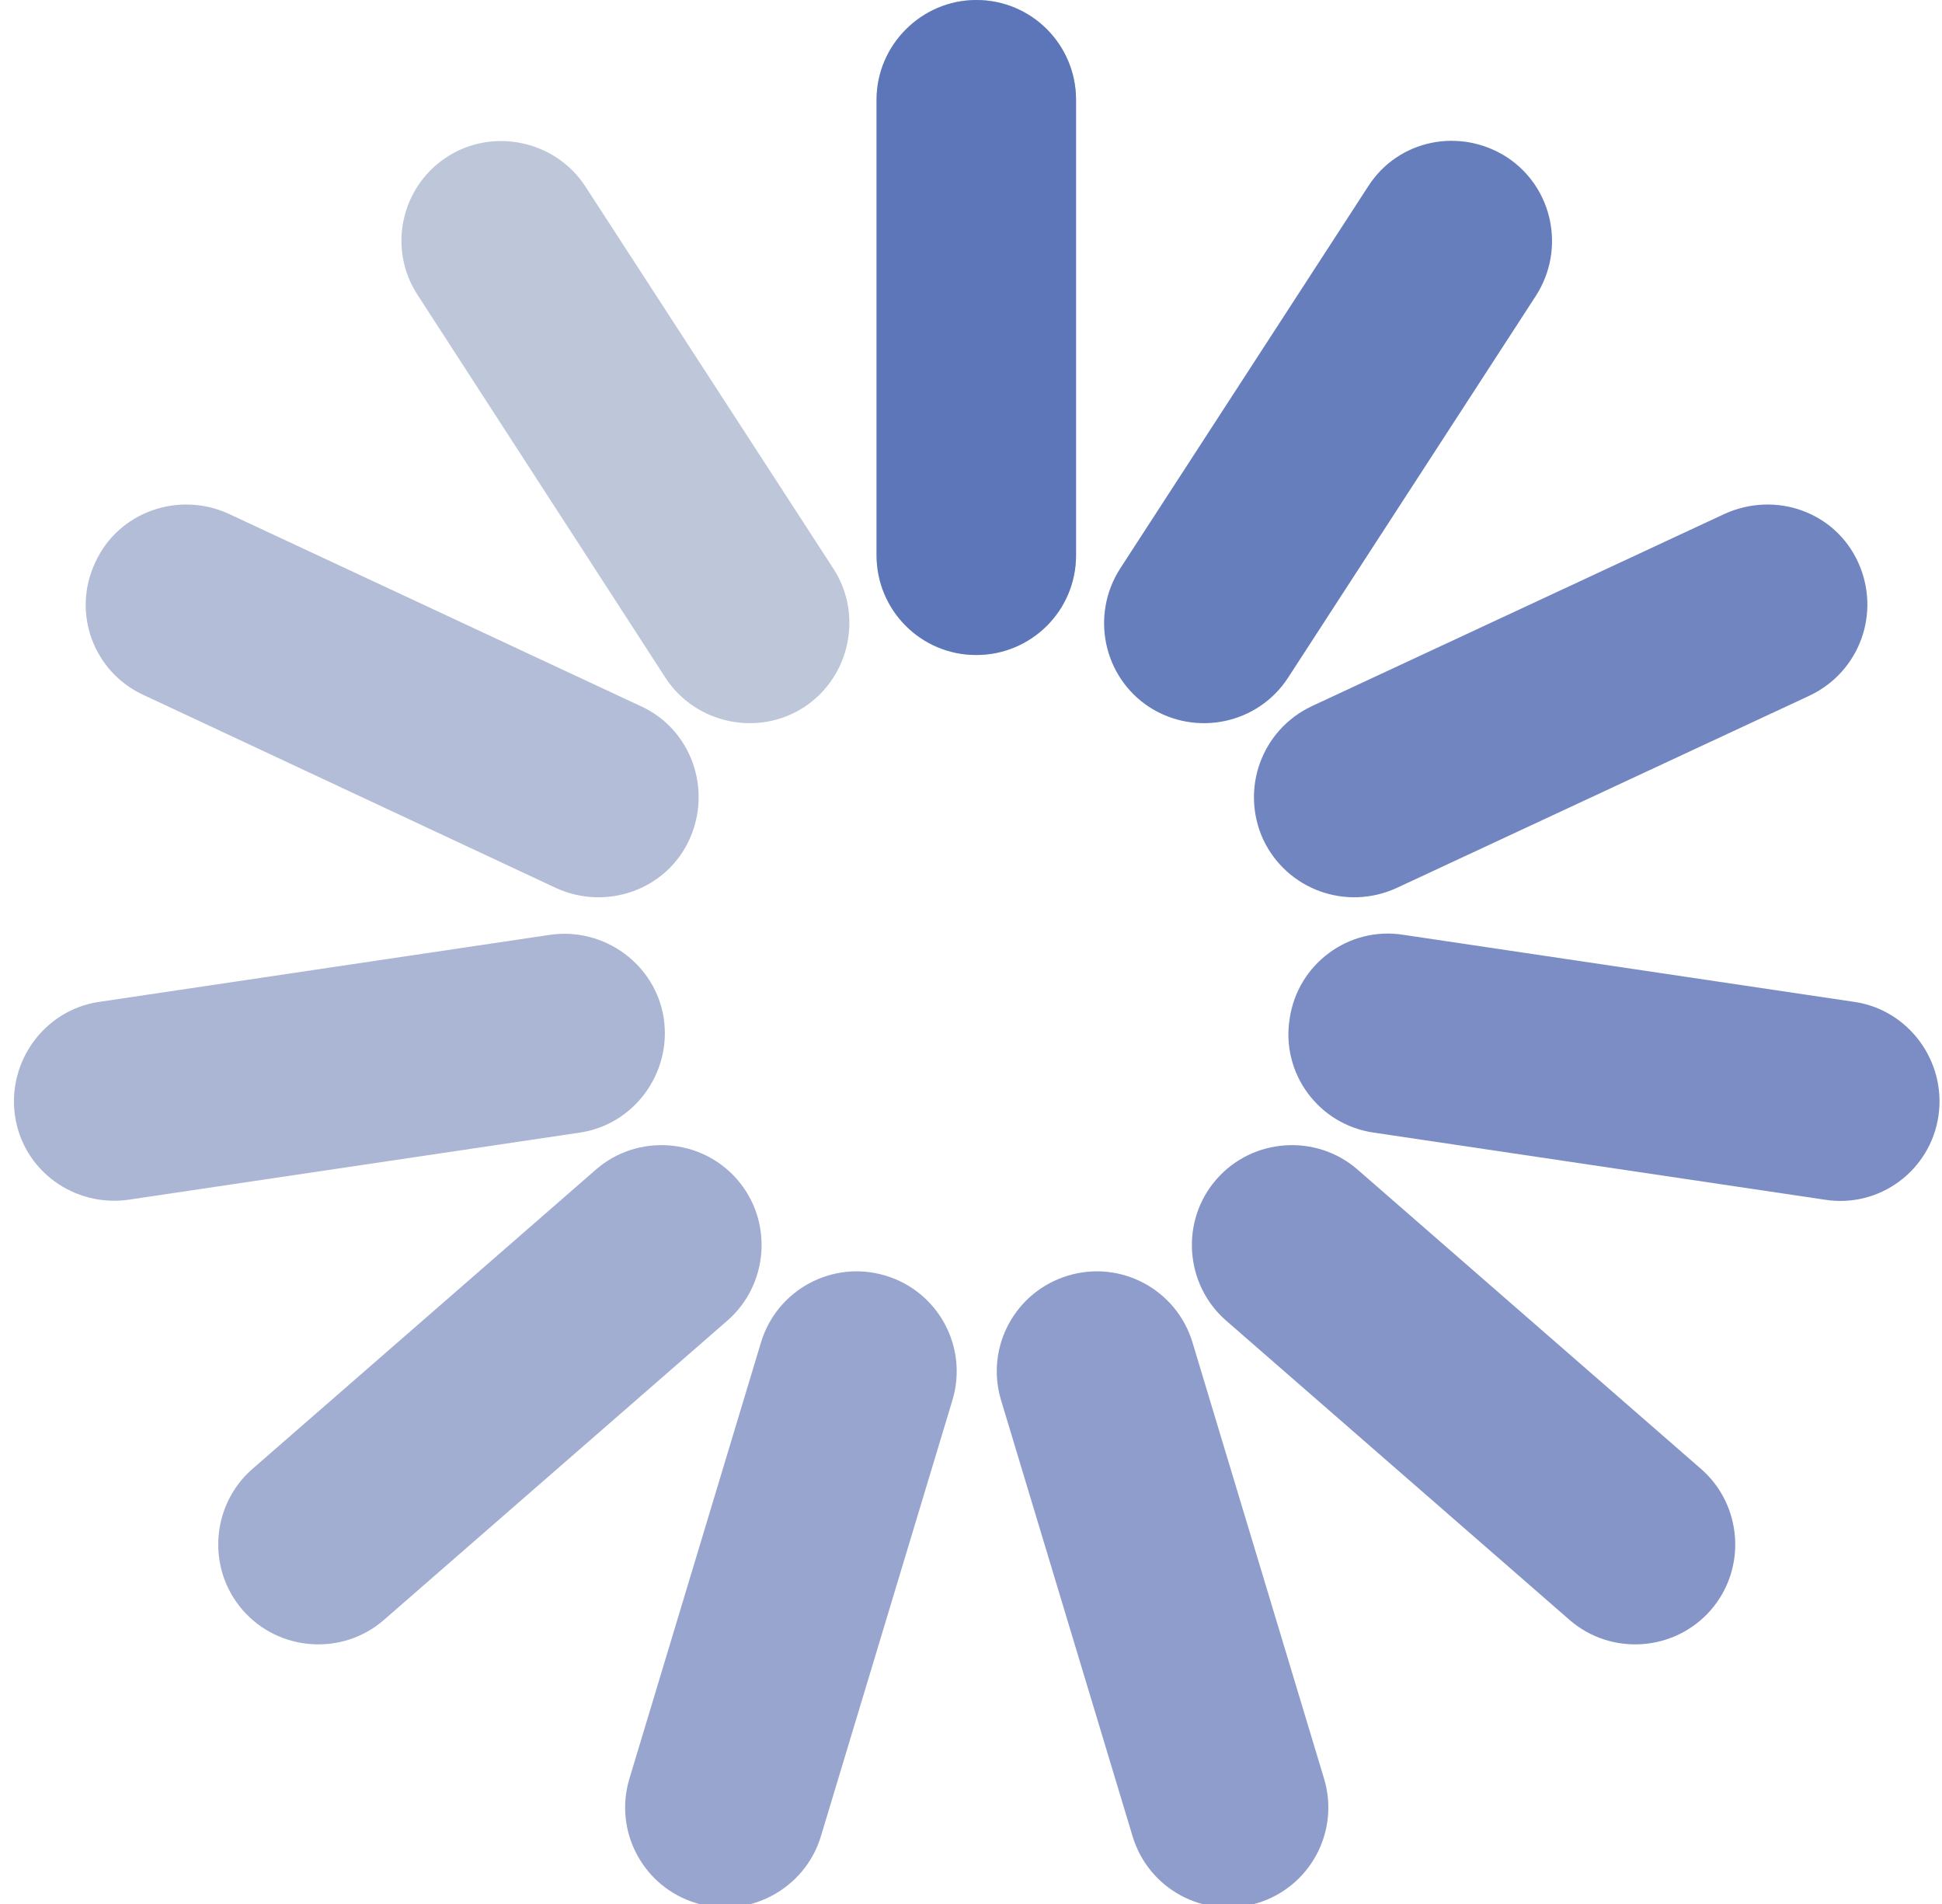 <?xml version="1.0" encoding="utf-8"?>
<!-- Generator: Adobe Illustrator 19.2.1, SVG Export Plug-In . SVG Version: 6.00 Build 0)  -->
<svg version="1.1" id="Capa_1" xmlns="http://www.w3.org/2000/svg" xmlns:xlink="http://www.w3.org/1999/xlink" x="0px" y="0px"
	 viewBox="0 0 220 215.7" style="enable-background:new 0 0 220 215.7;" xml:space="preserve">
<style type="text/css">
	.st0{fill:#C7CEDD;}
	.st1{fill:#BEC6DA;}
	.st2{fill:#B4BDD7;}
	.st3{fill:#ABB5D4;}
	.st4{fill:#A1ADD1;}
	.st5{fill:#98A5CE;}
	.st6{fill:#8E9DCB;}
	.st7{fill:#8595C7;}
	.st8{fill:#7B8DC4;}
	.st9{fill:#7185C0;}
	.st10{fill:#677EBD;}
	.st11{fill:#5D76B9;}
</style>
<g>
	<path class="st0" d="M110.6,0L110.6,0c6.3,0,11.3,5.1,11.3,11.3v51.6c0,6.3-5.1,11.3-11.3,11.3h0c-6.3,0-11.3-5.1-11.3-11.3V11.3
		C99.3,5.1,104.4,0,110.6,0z"/>
	<path class="st1" d="M50.6,17.8L50.6,17.8c5.2-3.4,12.3-1.9,15.7,3.3l28.1,43.3c3.4,5.2,1.9,12.3-3.3,15.7l0,0
		c-5.2,3.4-12.3,1.9-15.7-3.3L47.3,33.4C43.9,28.2,45.4,21.2,50.6,17.8z"/>
	<path class="st2" d="M10.8,63.7L10.8,63.7c2.6-5.7,9.4-8.1,15.1-5.5L72.6,80c5.7,2.6,8.1,9.4,5.5,15.1l0,0
		c-2.6,5.7-9.4,8.1-15.1,5.5L16.2,78.7C10.6,76.1,8.1,69.4,10.8,63.7z"/>
	<path class="st3" d="M1.7,126.4L1.7,126.4c-0.9-6.2,3.4-12,9.5-12.9l51.1-7.6c6.2-0.9,12,3.4,12.9,9.5v0c0.9,6.2-3.4,12-9.5,12.9
		l-51.1,7.6C8.4,136.8,2.6,132.6,1.7,126.4z"/>
	<path class="st4" d="M27.5,182.4L27.5,182.4c-4.1-4.7-3.6-11.9,1.1-16l38.9-33.9c4.7-4.1,11.9-3.6,16,1.1l0,0
		c4.1,4.7,3.6,11.9-1.1,16l-38.9,33.9C38.8,187.6,31.6,187.1,27.5,182.4z"/>
	<path class="st5" d="M78.9,215.6L78.9,215.6c-6-1.8-9.4-8.1-7.6-14.1l14.9-49.4c1.8-6,8.1-9.4,14.1-7.6h0c6,1.8,9.4,8.1,7.6,14.1
		L93,208C91.2,214,84.8,217.4,78.9,215.6z"/>
	<path class="st6" d="M142.4,215.6L142.4,215.6c-6,1.8-12.3-1.6-14.1-7.6l-14.9-49.4c-1.8-6,1.6-12.3,7.6-14.1h0
		c6-1.8,12.3,1.6,14.1,7.6l14.9,49.4C151.8,207.5,148.4,213.8,142.4,215.6z"/>
	<path class="st7" d="M193.8,182.4L193.8,182.4c-4.1,4.7-11.3,5.2-16,1.1l-38.9-33.9c-4.7-4.1-5.2-11.3-1.1-16l0,0
		c4.1-4.7,11.3-5.2,16-1.1l38.9,33.9C197.4,170.5,197.9,177.7,193.8,182.4z"/>
	<path class="st8" d="M219.6,126.4L219.6,126.4c-0.9,6.2-6.7,10.5-12.9,9.5l-51.1-7.6c-6.2-0.9-10.5-6.7-9.5-12.9v0
		c0.9-6.2,6.7-10.5,12.9-9.5l51.1,7.6C216.2,114.4,220.5,120.2,219.6,126.4z"/>
	<path class="st9" d="M210.5,63.7L210.5,63.7c2.6,5.7,0.2,12.4-5.5,15.1l-46.8,21.8c-5.7,2.6-12.4,0.2-15.1-5.5v0
		c-2.6-5.7-0.2-12.4,5.5-15.1l46.8-21.8C201.2,55.6,207.9,58,210.5,63.7z"/>
	<path class="st10" d="M170.7,17.8L170.7,17.8c5.2,3.4,6.7,10.4,3.3,15.7l-28.1,43.3c-3.4,5.2-10.4,6.7-15.7,3.3l0,0
		c-5.2-3.4-6.7-10.4-3.3-15.7L155,21.1C158.4,15.8,165.4,14.4,170.7,17.8z"/>
	<path class="st11" d="M110.6,0L110.6,0c6.3,0,11.3,5.1,11.3,11.3v51.6c0,6.3-5.1,11.3-11.3,11.3h0c-6.3,0-11.3-5.1-11.3-11.3V11.3
		C99.3,5.1,104.4,0,110.6,0z"/>
</g>
</svg>
